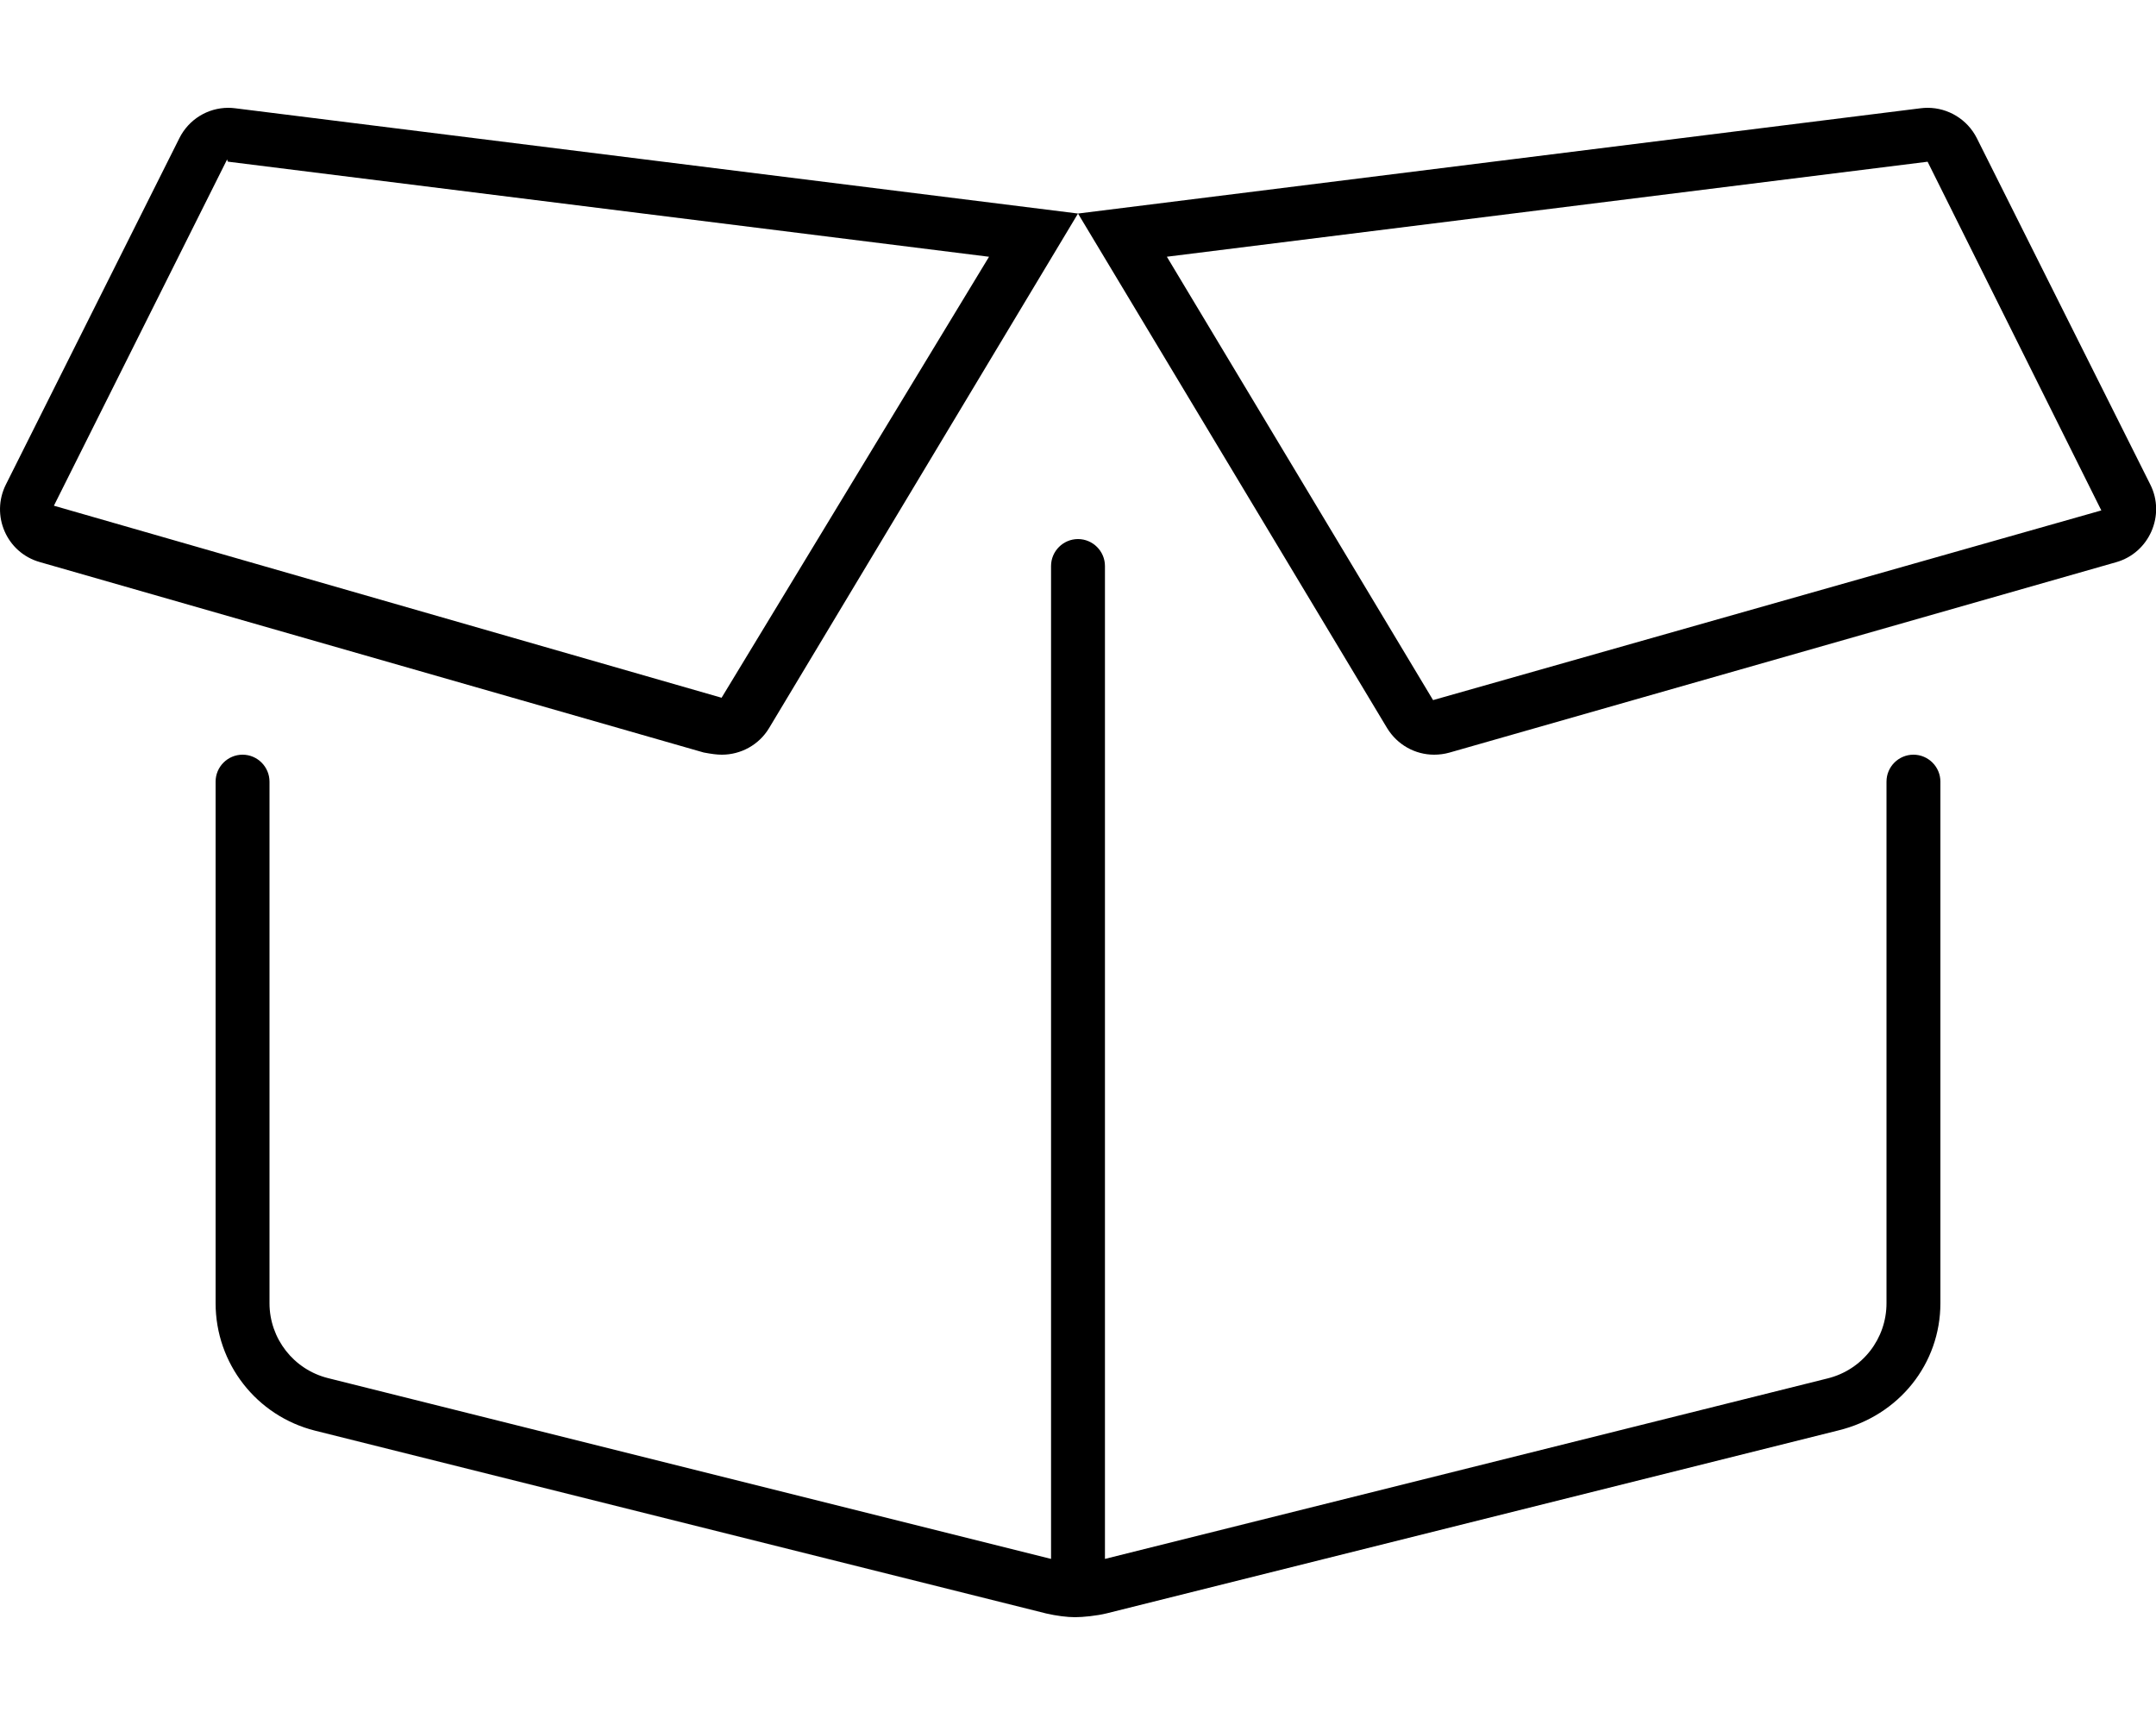 <svg xmlns="http://www.w3.org/2000/svg" viewBox="0 0 640 512"><!--! Font Awesome Pro 6.0.0-alpha3 by @fontawesome - https://fontawesome.com License - https://fontawesome.com/license (Commercial License) --><path d="M67.79 32C61.65 32 56.03 35.44 53.24 41.02L1.755 143.8c-4.58 9.152 .188 20.21 10.03 23.02l197.1 56.53C211.3 223.8 212.8 224 214.3 224C219.9 224 225.3 221.1 228.3 216.1L320 63.38L69.77 32.13C69.09 32.05 68.46 32 67.79 32zM214.2 207.1l-198.2-57l51.43-102.8C67.55 48.04 67.71 48 67.79 48l225.8 28.21L214.2 207.1zM638.3 143.8l-51.49-102.8C584 35.43 578.3 32 572.2 32c-.674 0-1.369 .045-2.051 .131L320 63.38l91.74 152.7C414.8 221.1 420.1 224 425.7 224c1.492 0 3.066-.193 4.556-.618l197.9-56.51C638 164.1 642.9 152.9 638.3 143.8zM425.4 207.8l-79.02-131.6L572.2 48l51.57 103.5L425.4 207.8zM568 224c-4.406 0-8 3.578-8 8v154.8c0 10.58-7.156 19.75-17.41 22.31L328 462.7V168C328 163.6 324.4 160 320 160S312 163.6 312 168v294.7l-214.6-53.65C87.16 406.5 80 397.3 80 386.8V232C80 227.6 76.41 224 72 224S64 227.6 64 232v154.8c0 17.92 12.16 33.48 29.53 37.84l217 54.25C313.6 479.6 316.8 480 319.1 480s6.401-.391 9.495-1.156l217-54.25C563.8 420.2 576 404.7 576 386.8V232C576 227.6 572.4 224 568 224z"/></svg>